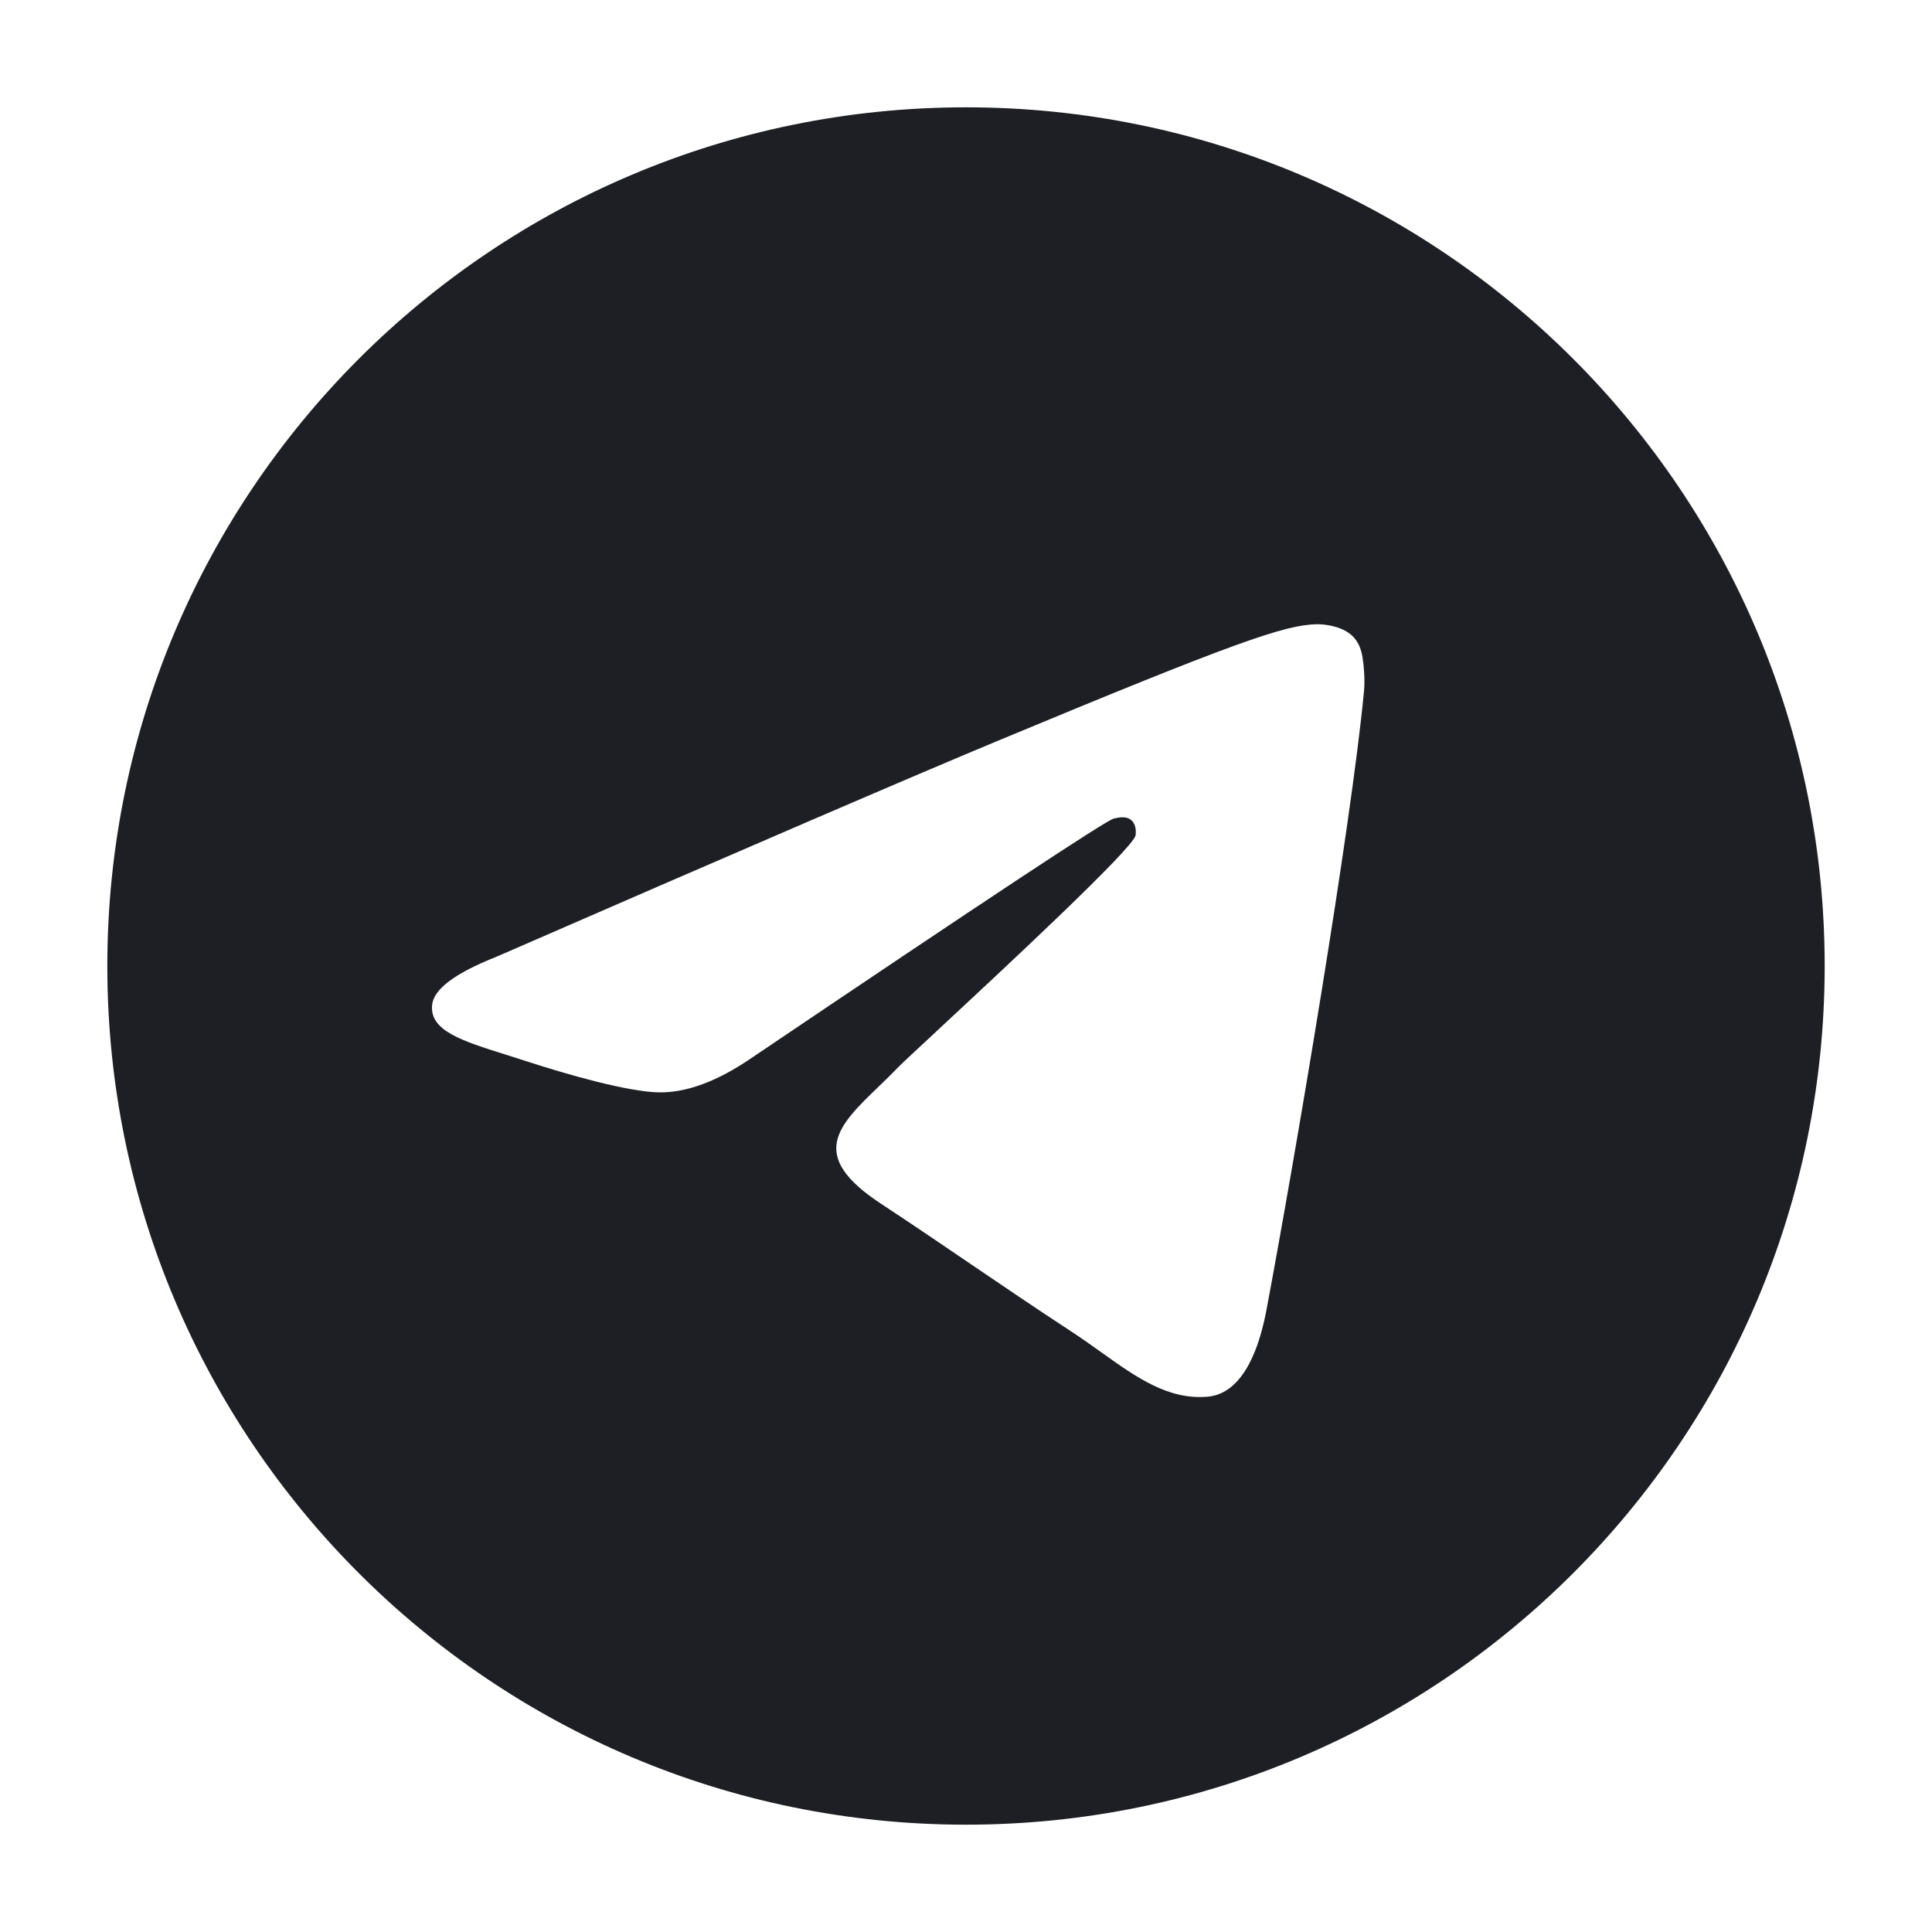 <svg xmlns="http://www.w3.org/2000/svg" width="20" height="20" viewBox="0 0 20 20" fill="none">
  <path fill-rule="evenodd" clip-rule="evenodd" d="M18.889 10C18.889 14.909 14.909 18.889 10 18.889C5.091 18.889 1.111 14.909 1.111 10C1.111 5.091 5.091 1.111 10 1.111C14.909 1.111 18.889 5.091 18.889 10ZM10.319 7.673C9.454 8.033 7.726 8.777 5.135 9.906C4.714 10.073 4.494 10.237 4.474 10.397C4.44 10.668 4.778 10.774 5.24 10.919C5.302 10.939 5.367 10.959 5.434 10.981C5.888 11.129 6.498 11.301 6.816 11.308C7.104 11.314 7.425 11.195 7.78 10.952C10.201 9.318 11.451 8.492 11.529 8.474C11.585 8.461 11.661 8.445 11.713 8.492C11.765 8.538 11.76 8.625 11.755 8.649C11.721 8.792 10.391 10.028 9.703 10.668C9.489 10.867 9.336 11.009 9.305 11.041C9.236 11.113 9.165 11.182 9.096 11.248C8.675 11.654 8.359 11.959 9.114 12.457C9.477 12.696 9.767 12.894 10.057 13.091C10.374 13.306 10.689 13.521 11.098 13.789C11.202 13.857 11.301 13.928 11.398 13.997C11.766 14.26 12.097 14.496 12.506 14.458C12.743 14.436 12.989 14.213 13.113 13.547C13.408 11.973 13.986 8.562 14.12 7.156C14.132 7.033 14.117 6.875 14.105 6.806C14.094 6.737 14.069 6.638 13.979 6.565C13.872 6.479 13.708 6.461 13.634 6.462C13.3 6.468 12.787 6.646 10.319 7.673Z" fill="#1E1F24"/>
</svg>